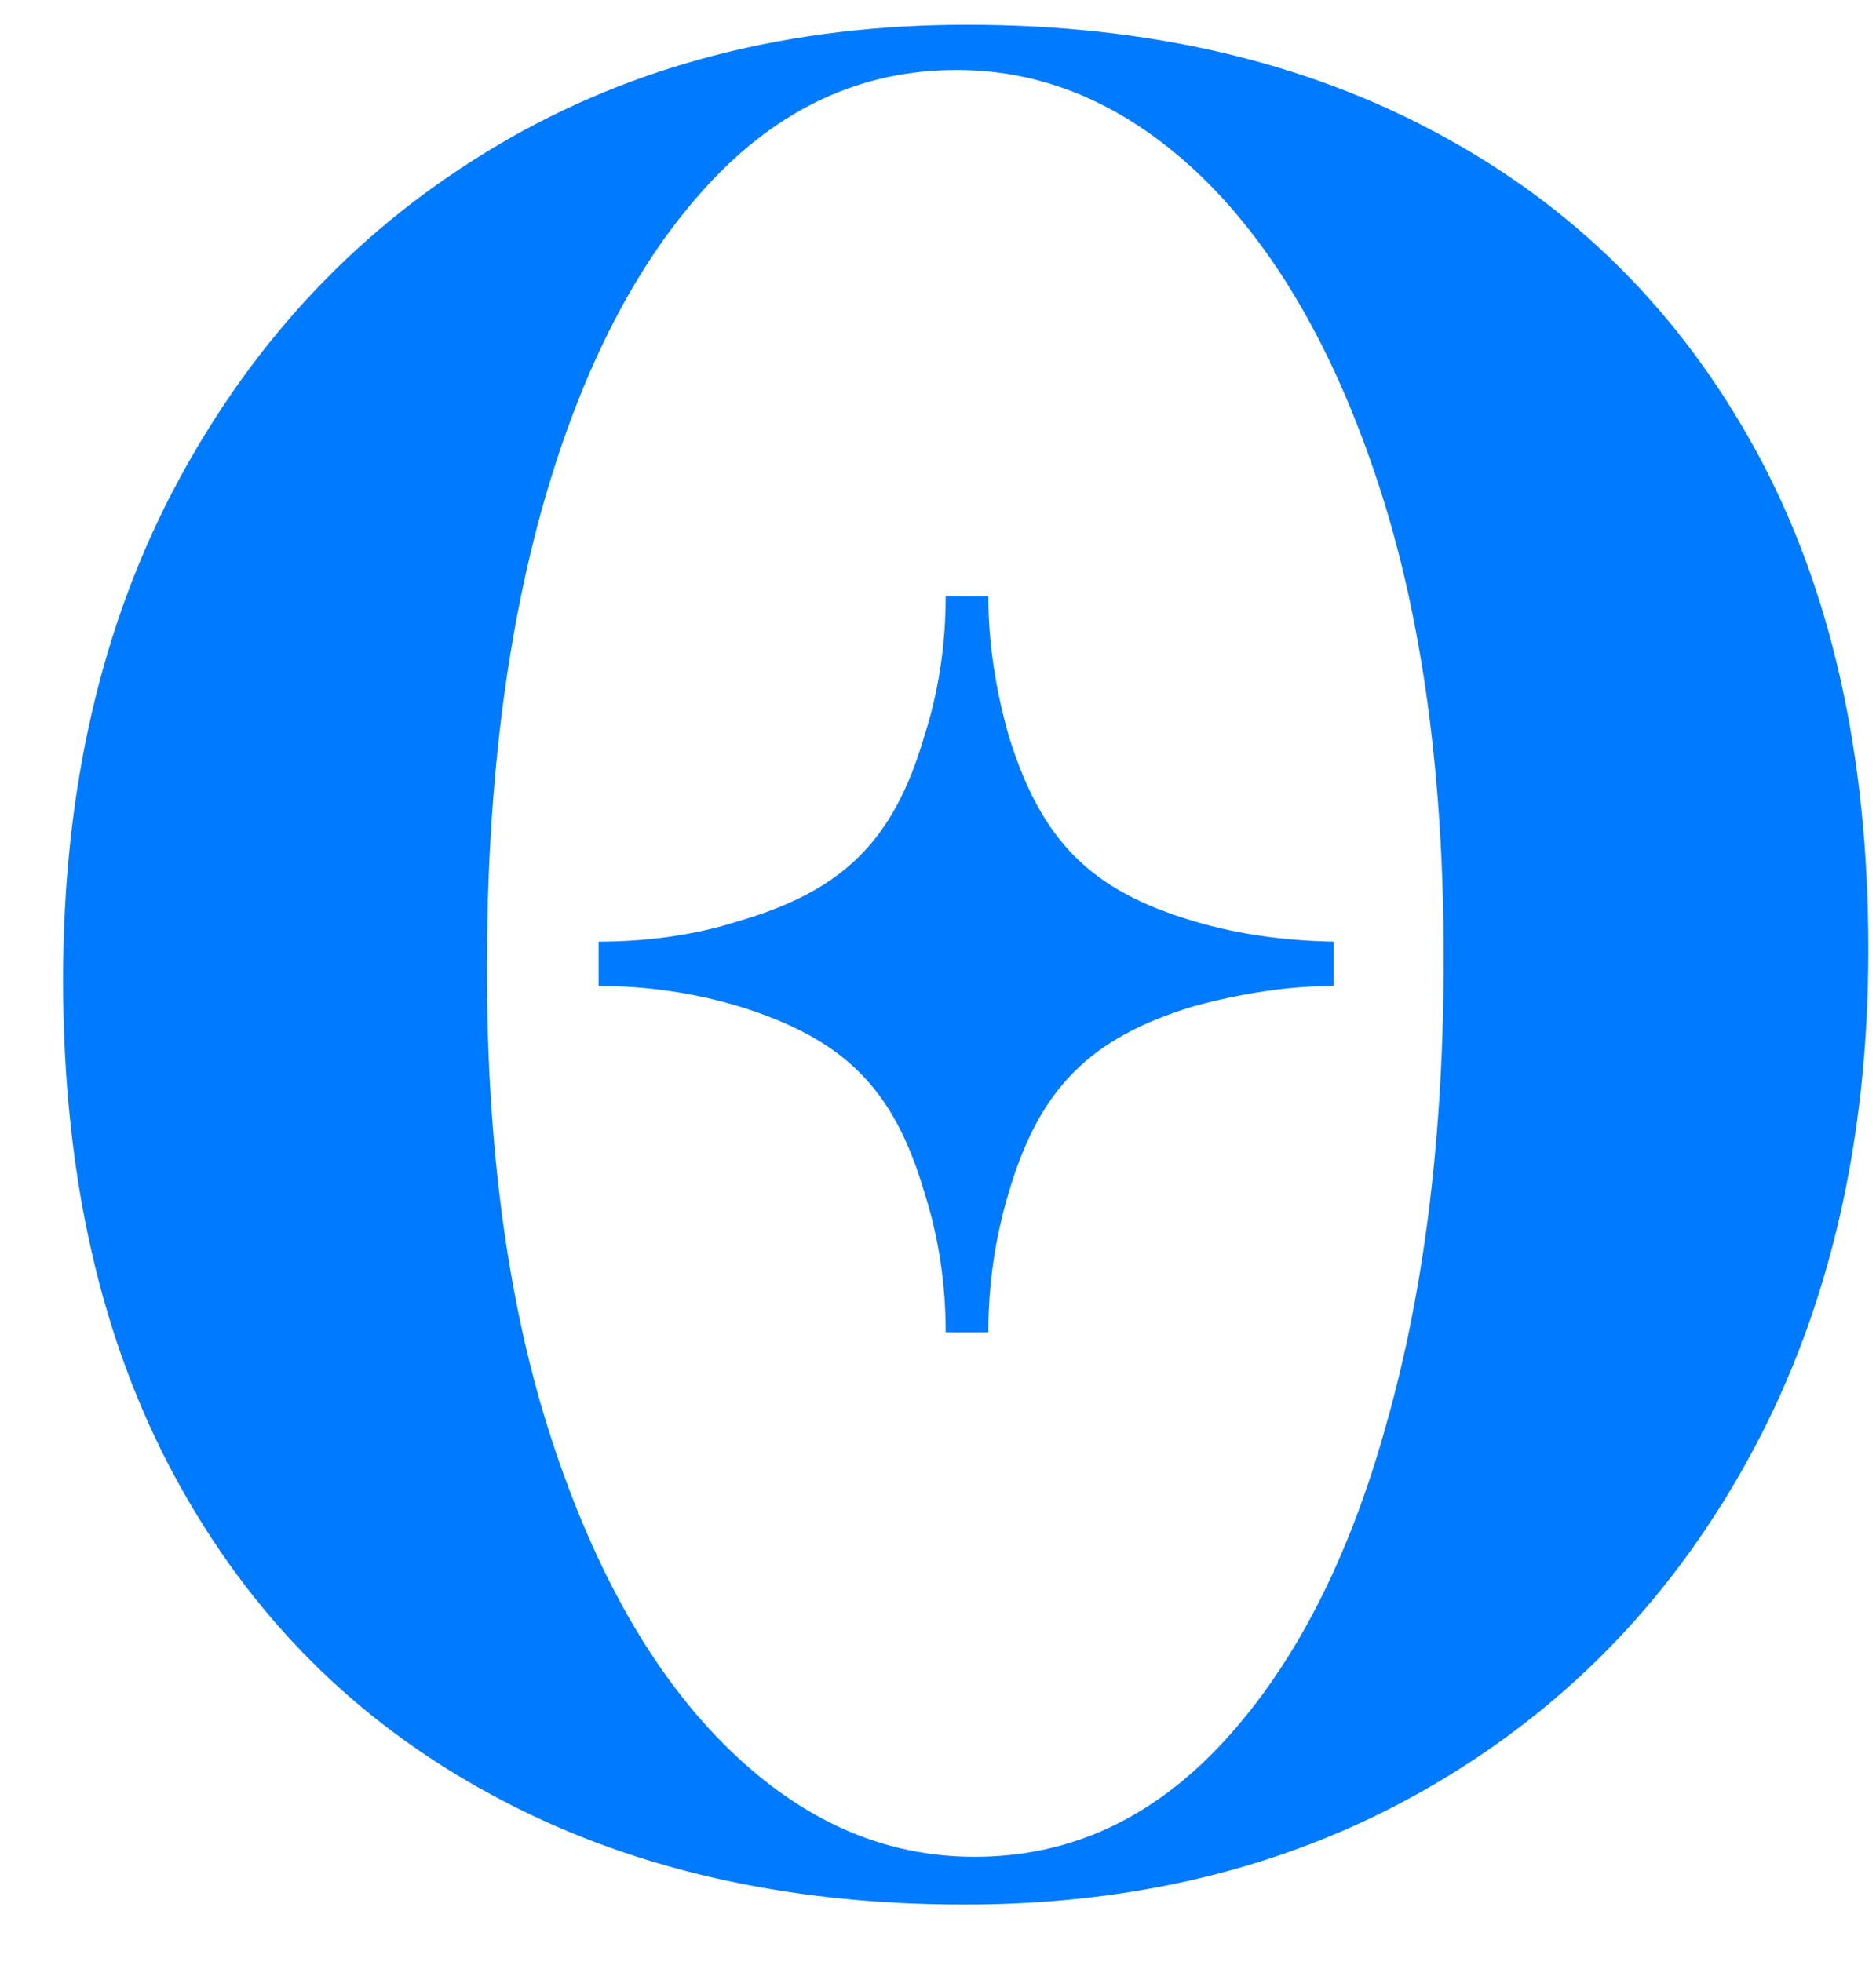 <svg width="22" height="23" viewBox="0 0 22 23" fill="none" xmlns="http://www.w3.org/2000/svg">
<path d="M11.34 0.29C13.45 0.29 15.31 0.72 16.89 1.58C18.48 2.44 19.71 3.67 20.59 5.28C21.47 6.89 21.91 8.84 21.91 11.13C21.91 13.36 21.46 15.32 20.56 17C19.66 18.68 18.42 19.98 16.82 20.92C15.22 21.86 13.39 22.33 11.31 22.33C9.19 22.33 7.34 21.9 5.76 21.04C4.17 20.18 2.94 18.95 2.06 17.33C1.18 15.71 0.74 13.77 0.74 11.49C0.74 9.26 1.19 7.3 2.1 5.62C3.01 3.94 4.25 2.64 5.84 1.7C7.43 0.76 9.26 0.29 11.34 0.29ZM11.22 0.82C10.1 0.82 9.13 1.27 8.3 2.17C7.47 3.07 6.83 4.31 6.38 5.88C5.93 7.46 5.71 9.28 5.71 11.36C5.71 13.48 5.96 15.32 6.47 16.88C6.98 18.44 7.67 19.65 8.54 20.5C9.41 21.35 10.37 21.77 11.43 21.77C12.55 21.77 13.52 21.32 14.35 20.42C15.18 19.52 15.82 18.28 16.26 16.69C16.71 15.1 16.93 13.28 16.93 11.23C16.93 9.1 16.68 7.25 16.17 5.69C15.66 4.13 14.97 2.93 14.1 2.08C13.24 1.25 12.28 0.82 11.22 0.82Z" fill="#007AFF"/>
<path d="M14 10.8C12.78 10.44 12.21 9.85 11.83 8.63C11.68 8.1 11.59 7.55 11.59 6.99H11.09C11.09 7.55 11.01 8.1 10.84 8.63C10.48 9.86 9.89 10.44 8.66 10.8C8.13 10.97 7.57 11.04 7.02 11.04V11.56C7.58 11.56 8.14 11.64 8.67 11.8C9.89 12.18 10.48 12.75 10.84 13.98C11.01 14.51 11.09 15.06 11.09 15.62H11.59C11.59 15.06 11.67 14.51 11.83 13.98C12.19 12.76 12.78 12.17 13.99 11.8C14.54 11.65 15.1 11.56 15.64 11.56V11.04C15.09 11.03 14.53 10.96 14 10.8Z" fill="#007AFF"/>
</svg>
